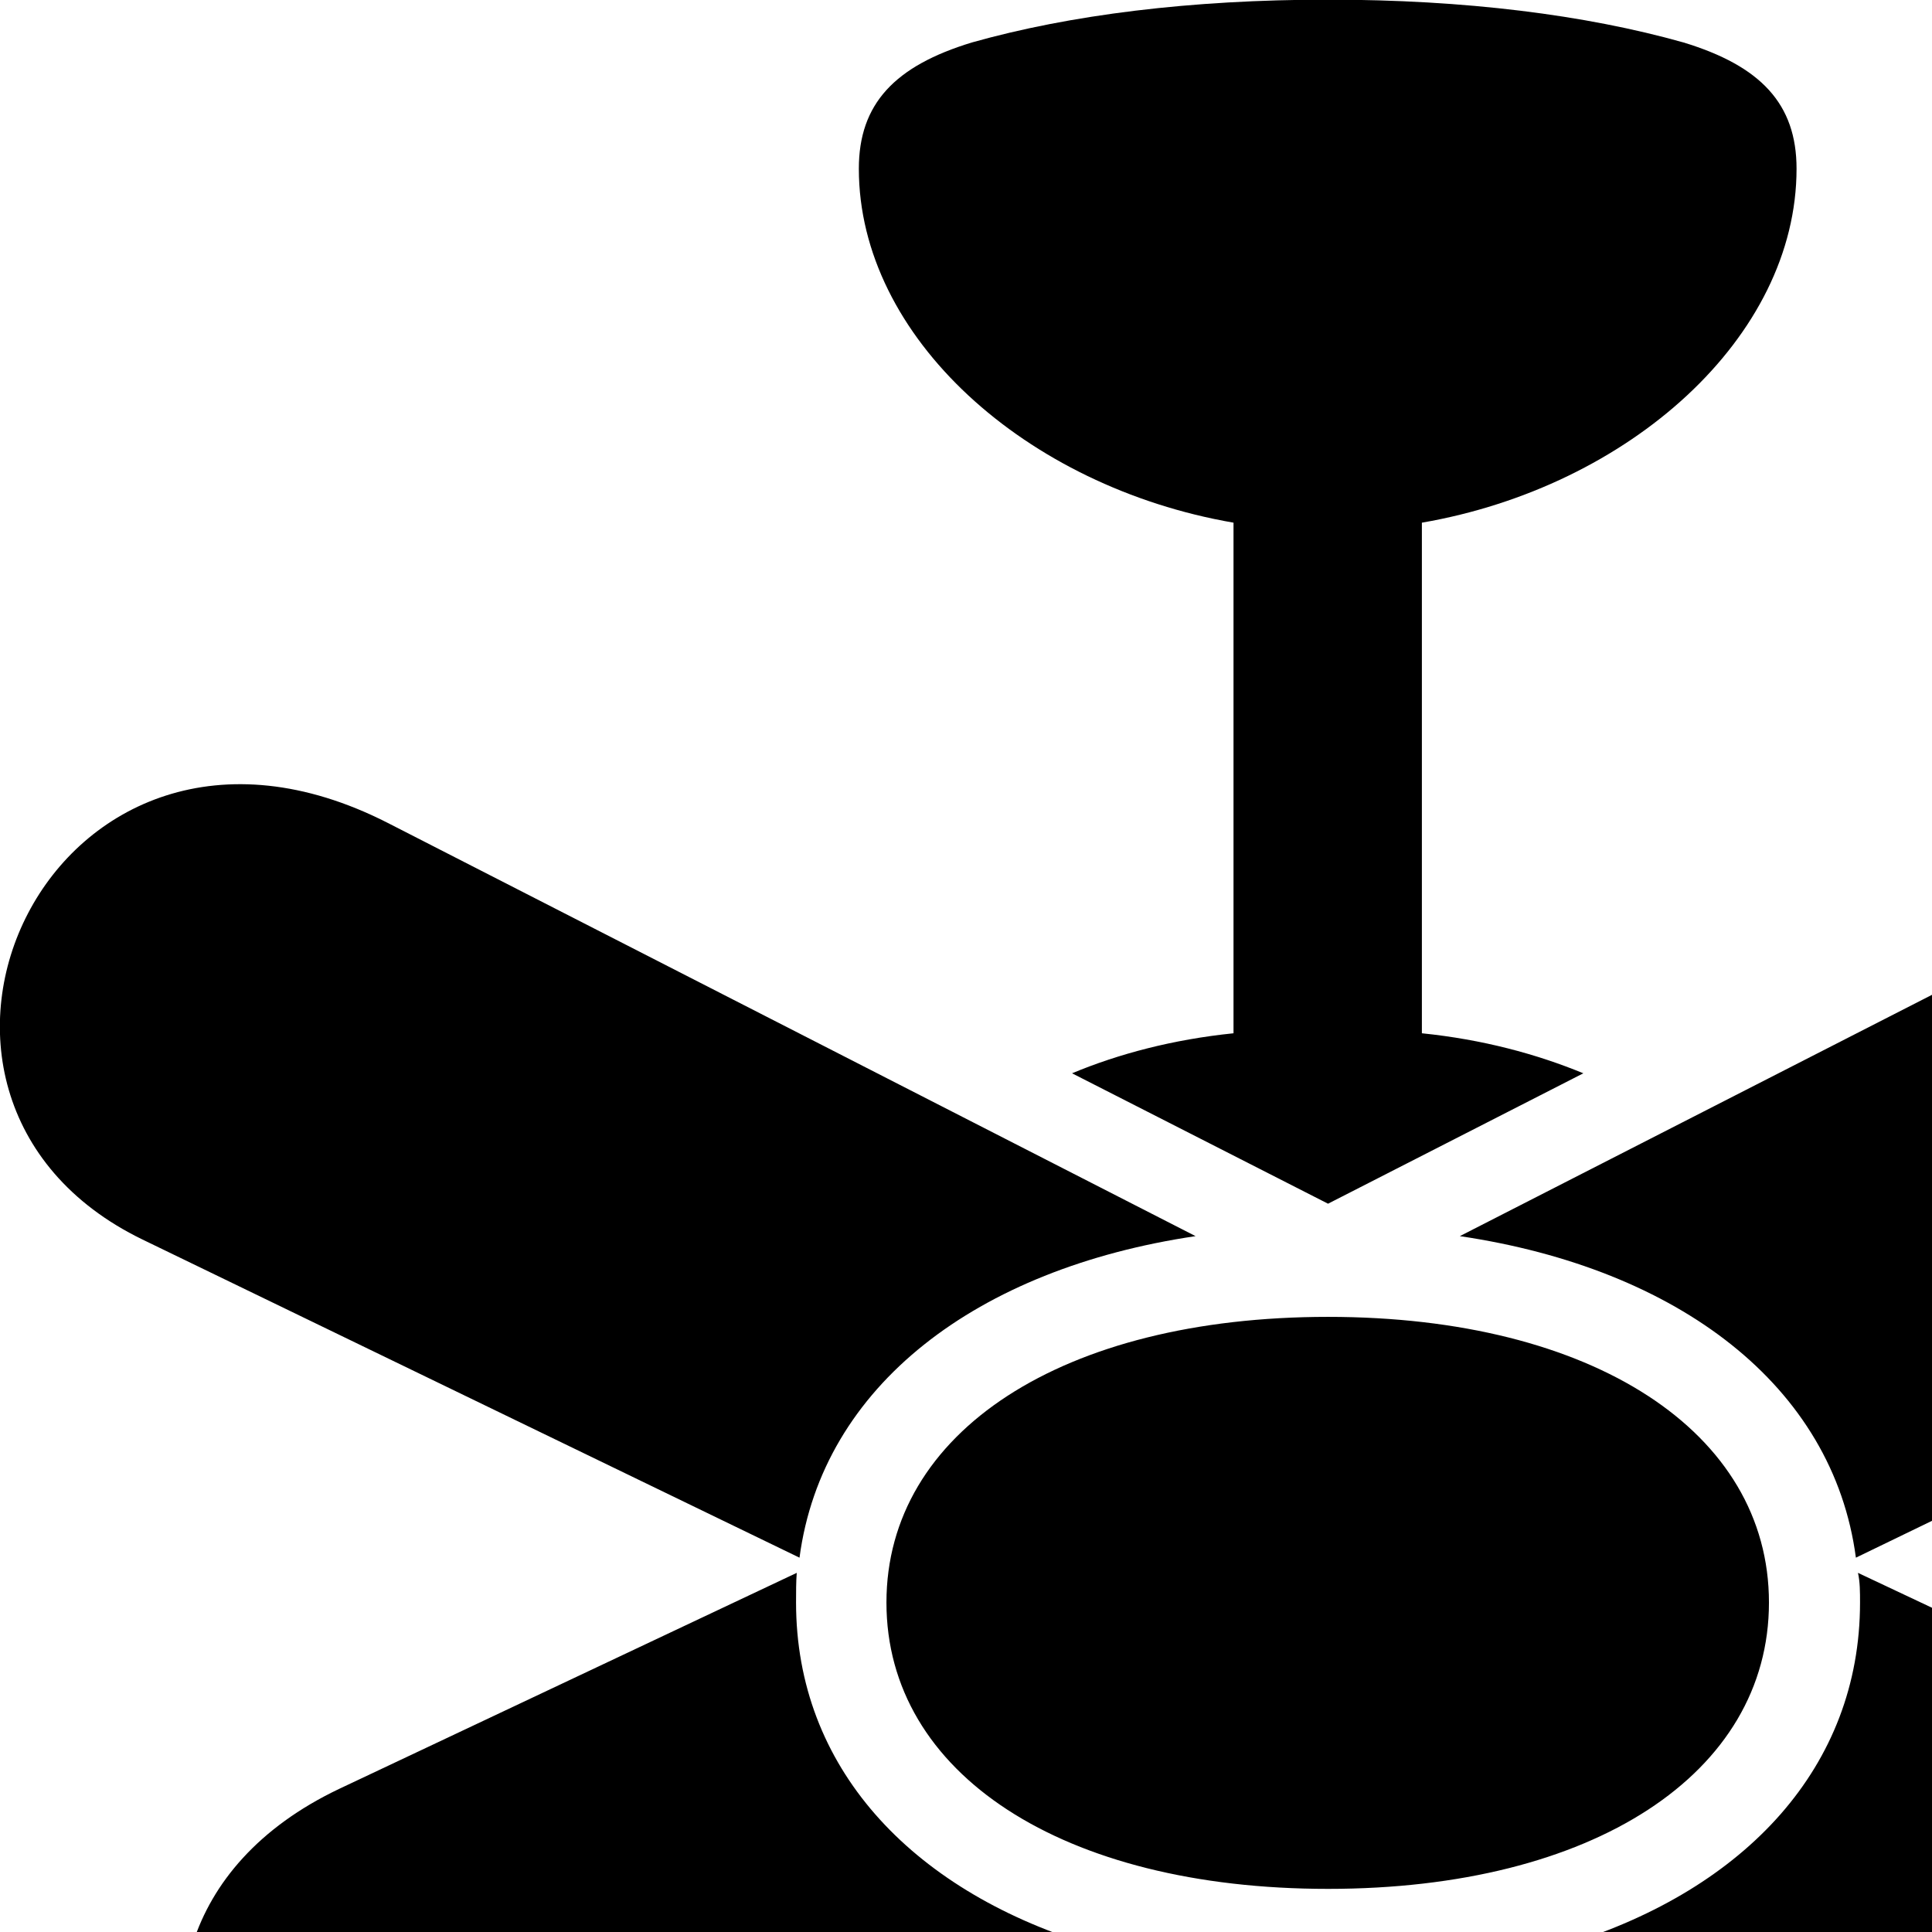 <svg xmlns="http://www.w3.org/2000/svg" viewBox="0 0 28 28" width="28" height="28">
  <path d="M15.537 15.555L19.247 17.445L22.947 15.555C22.267 15.275 21.487 15.065 20.607 14.975V7.575C23.617 7.055 26.037 4.885 26.037 2.445C26.037 1.505 25.517 0.955 24.397 0.615C22.977 0.215 21.227 -0.005 19.247 -0.005C17.257 -0.005 15.507 0.215 14.087 0.615C12.967 0.955 12.447 1.505 12.447 2.445C12.447 4.885 14.867 7.055 17.877 7.575V14.975C16.997 15.065 16.207 15.275 15.537 15.555ZM5.617 11.925C0.747 9.445 -2.223 15.885 2.067 17.965L11.587 22.575C11.917 20.085 14.157 18.385 17.327 17.915ZM32.877 11.925L21.157 17.915C24.327 18.385 26.567 20.085 26.897 22.575L36.417 17.965C40.707 15.885 37.737 9.445 32.877 11.925ZM19.247 27.375C23.087 27.375 25.637 25.705 25.637 23.225C25.637 20.755 23.087 19.085 19.247 19.085C15.397 19.085 12.847 20.755 12.847 23.225C12.847 25.705 15.397 27.375 19.247 27.375ZM4.917 25.925C0.227 28.155 3.577 34.425 7.887 32.215L15.757 28.175C13.187 27.375 11.537 25.605 11.537 23.225C11.537 23.075 11.537 22.925 11.547 22.795ZM33.567 25.925L26.927 22.795C26.957 22.925 26.957 23.075 26.957 23.225C26.957 25.605 25.297 27.375 22.727 28.175L30.607 32.215C34.907 34.425 38.247 28.155 33.567 25.925Z" />
</svg>